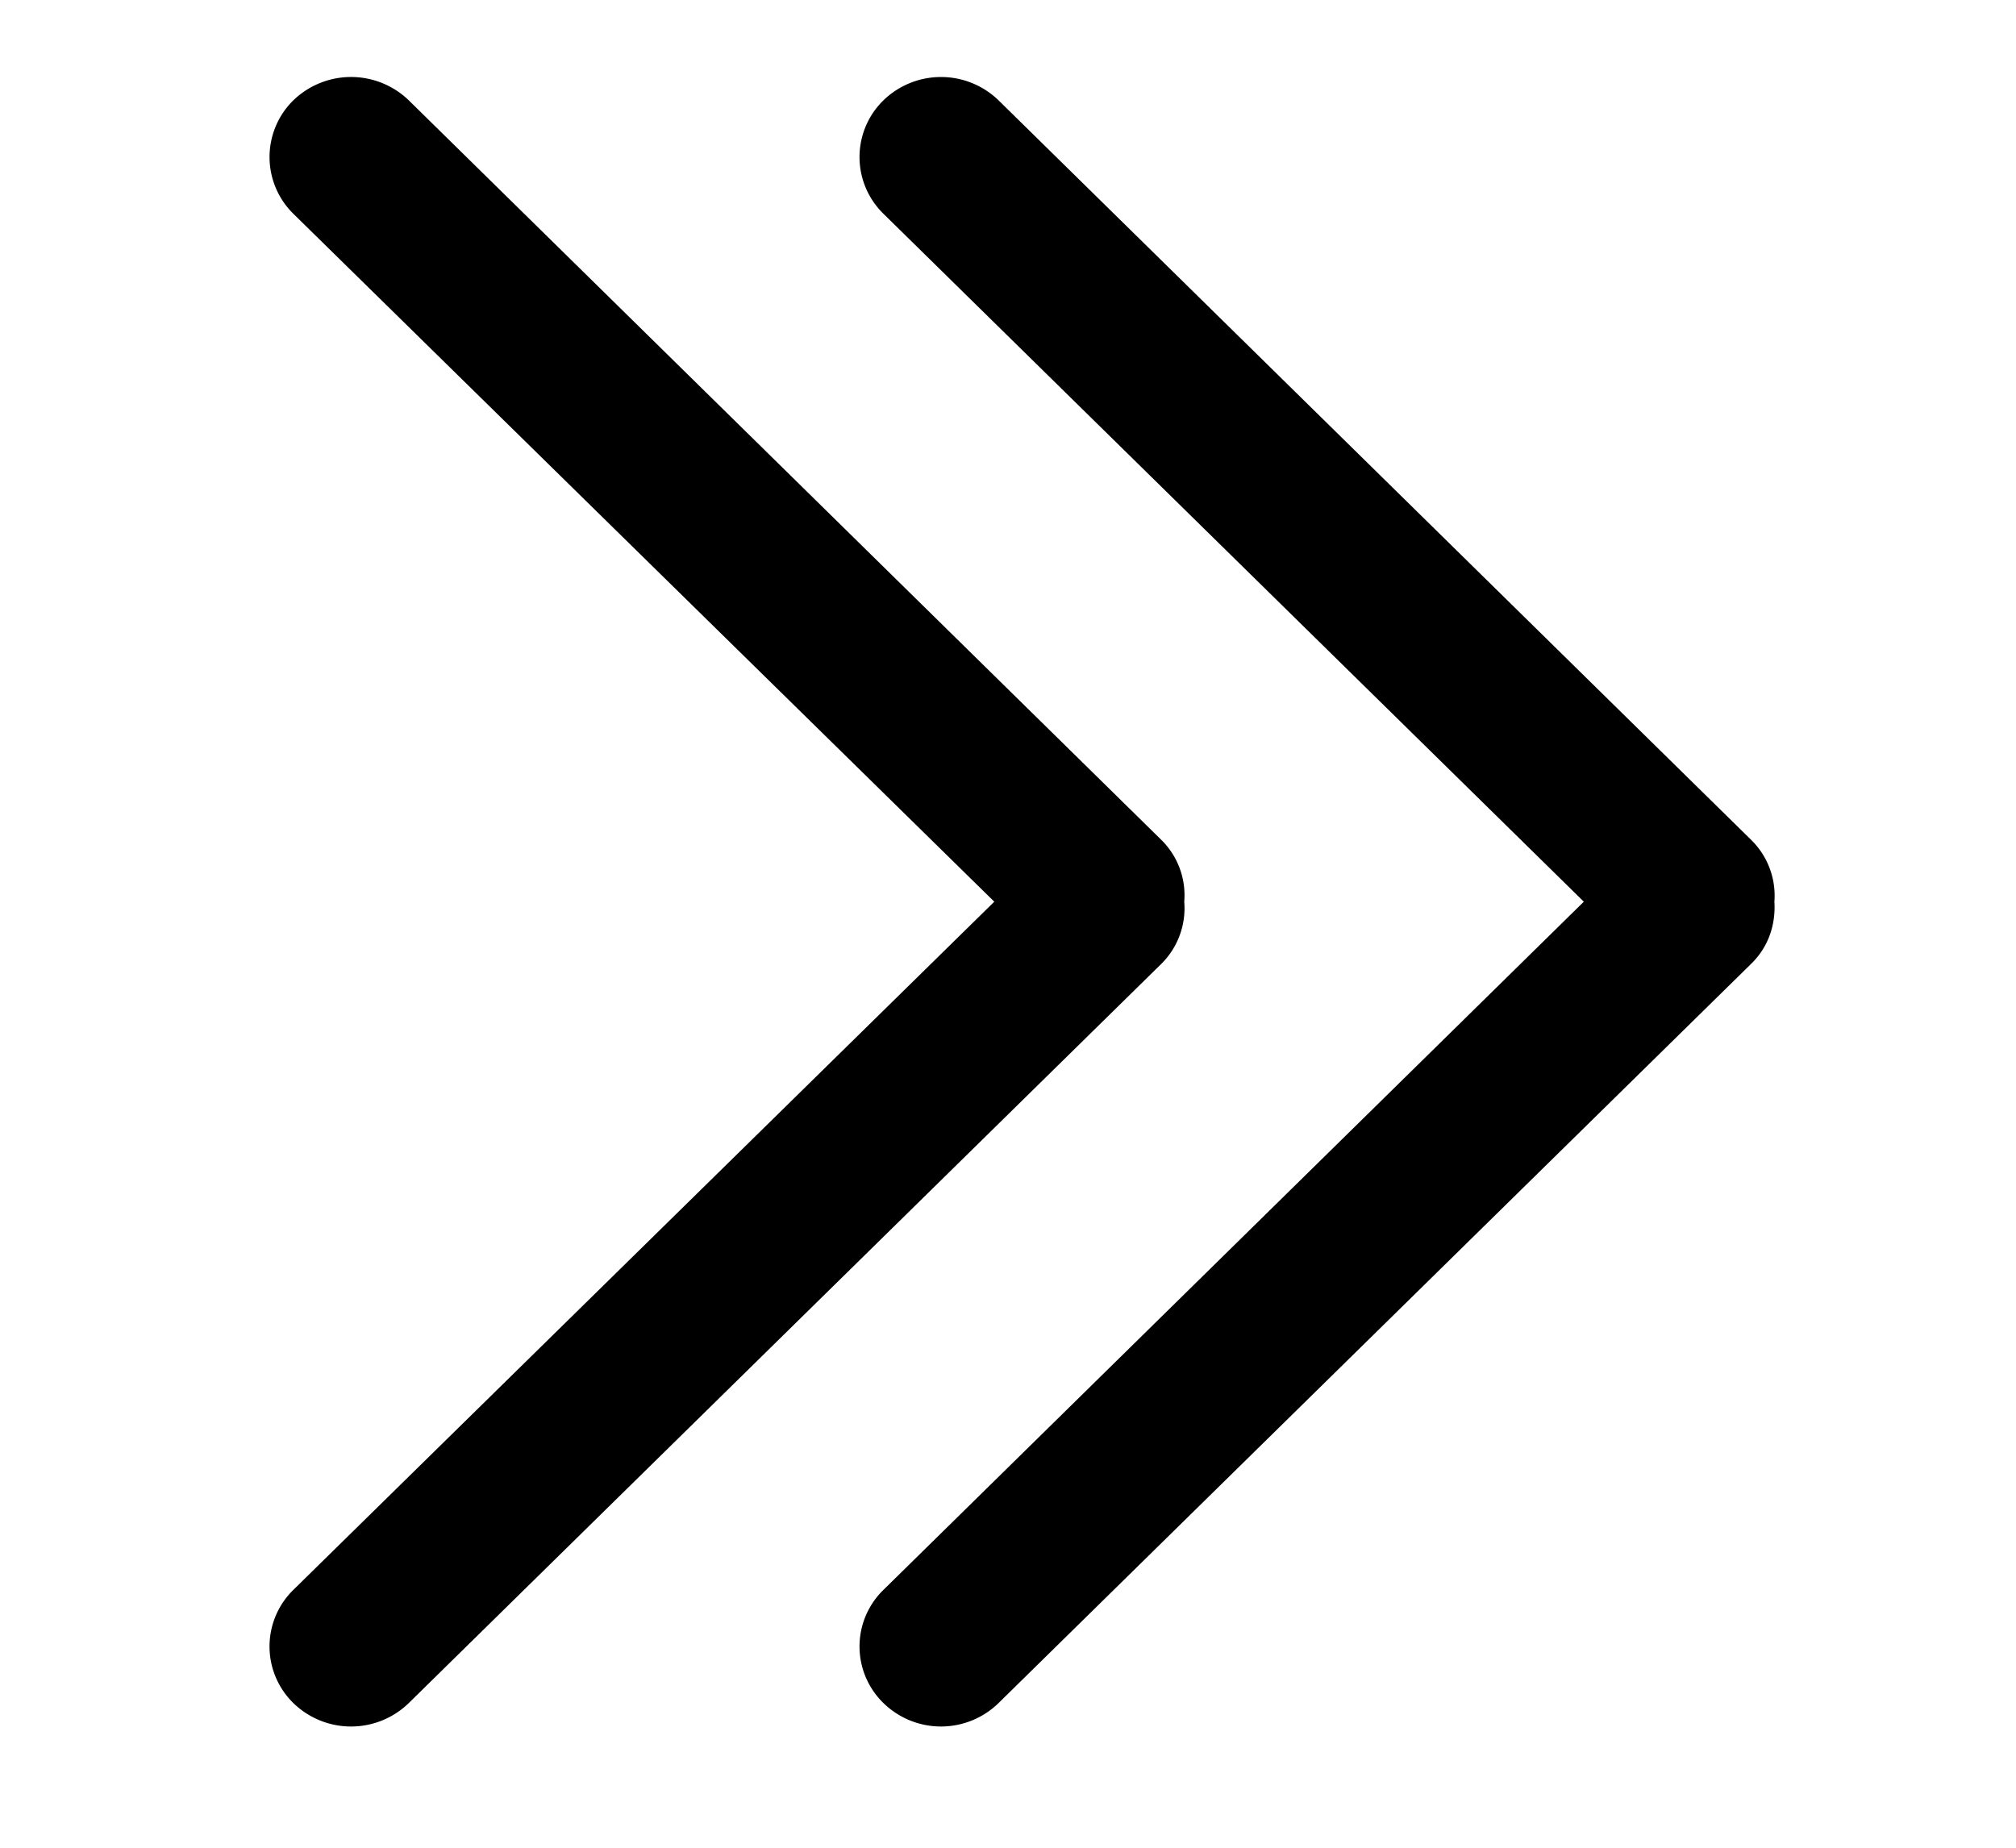 <?xml version="1.0" standalone="no"?><!DOCTYPE svg PUBLIC "-//W3C//DTD SVG 1.1//EN" "http://www.w3.org/Graphics/SVG/1.1/DTD/svg11.dtd"><svg t="1558750145130" class="icon" style="" viewBox="0 0 1117 1024" version="1.1" xmlns="http://www.w3.org/2000/svg" p-id="4198" xmlns:xlink="http://www.w3.org/1999/xlink" width="218.164" height="200"><defs><style type="text/css"></style></defs><path d="M970.283 465.439L553.281 55.611a45.817 45.817 0 0 0-63.815 0 43.897 43.897 0 0 0 0 62.822l388.079 381.239-388.079 381.373a43.741 43.741 0 0 0 0 62.688 45.649 45.649 0 0 0 63.815 0l417.036-409.693c9.719-9.462 13.591-22.016 12.821-34.368a43.295 43.295 0 0 0-12.855-34.234M656.15 499.673a43.038 43.038 0 0 0-12.654-34.212L226.506 55.611a46.017 46.017 0 0 0-63.994 0 44.054 44.054 0 0 0 0 62.822l388.392 381.239L162.512 881.046a43.864 43.864 0 0 0 0 62.688 45.861 45.861 0 0 0 63.994 0l417.024-409.693a43.328 43.328 0 0 0 12.62-34.368" p-id="4199" fill="#000000"></path></svg>